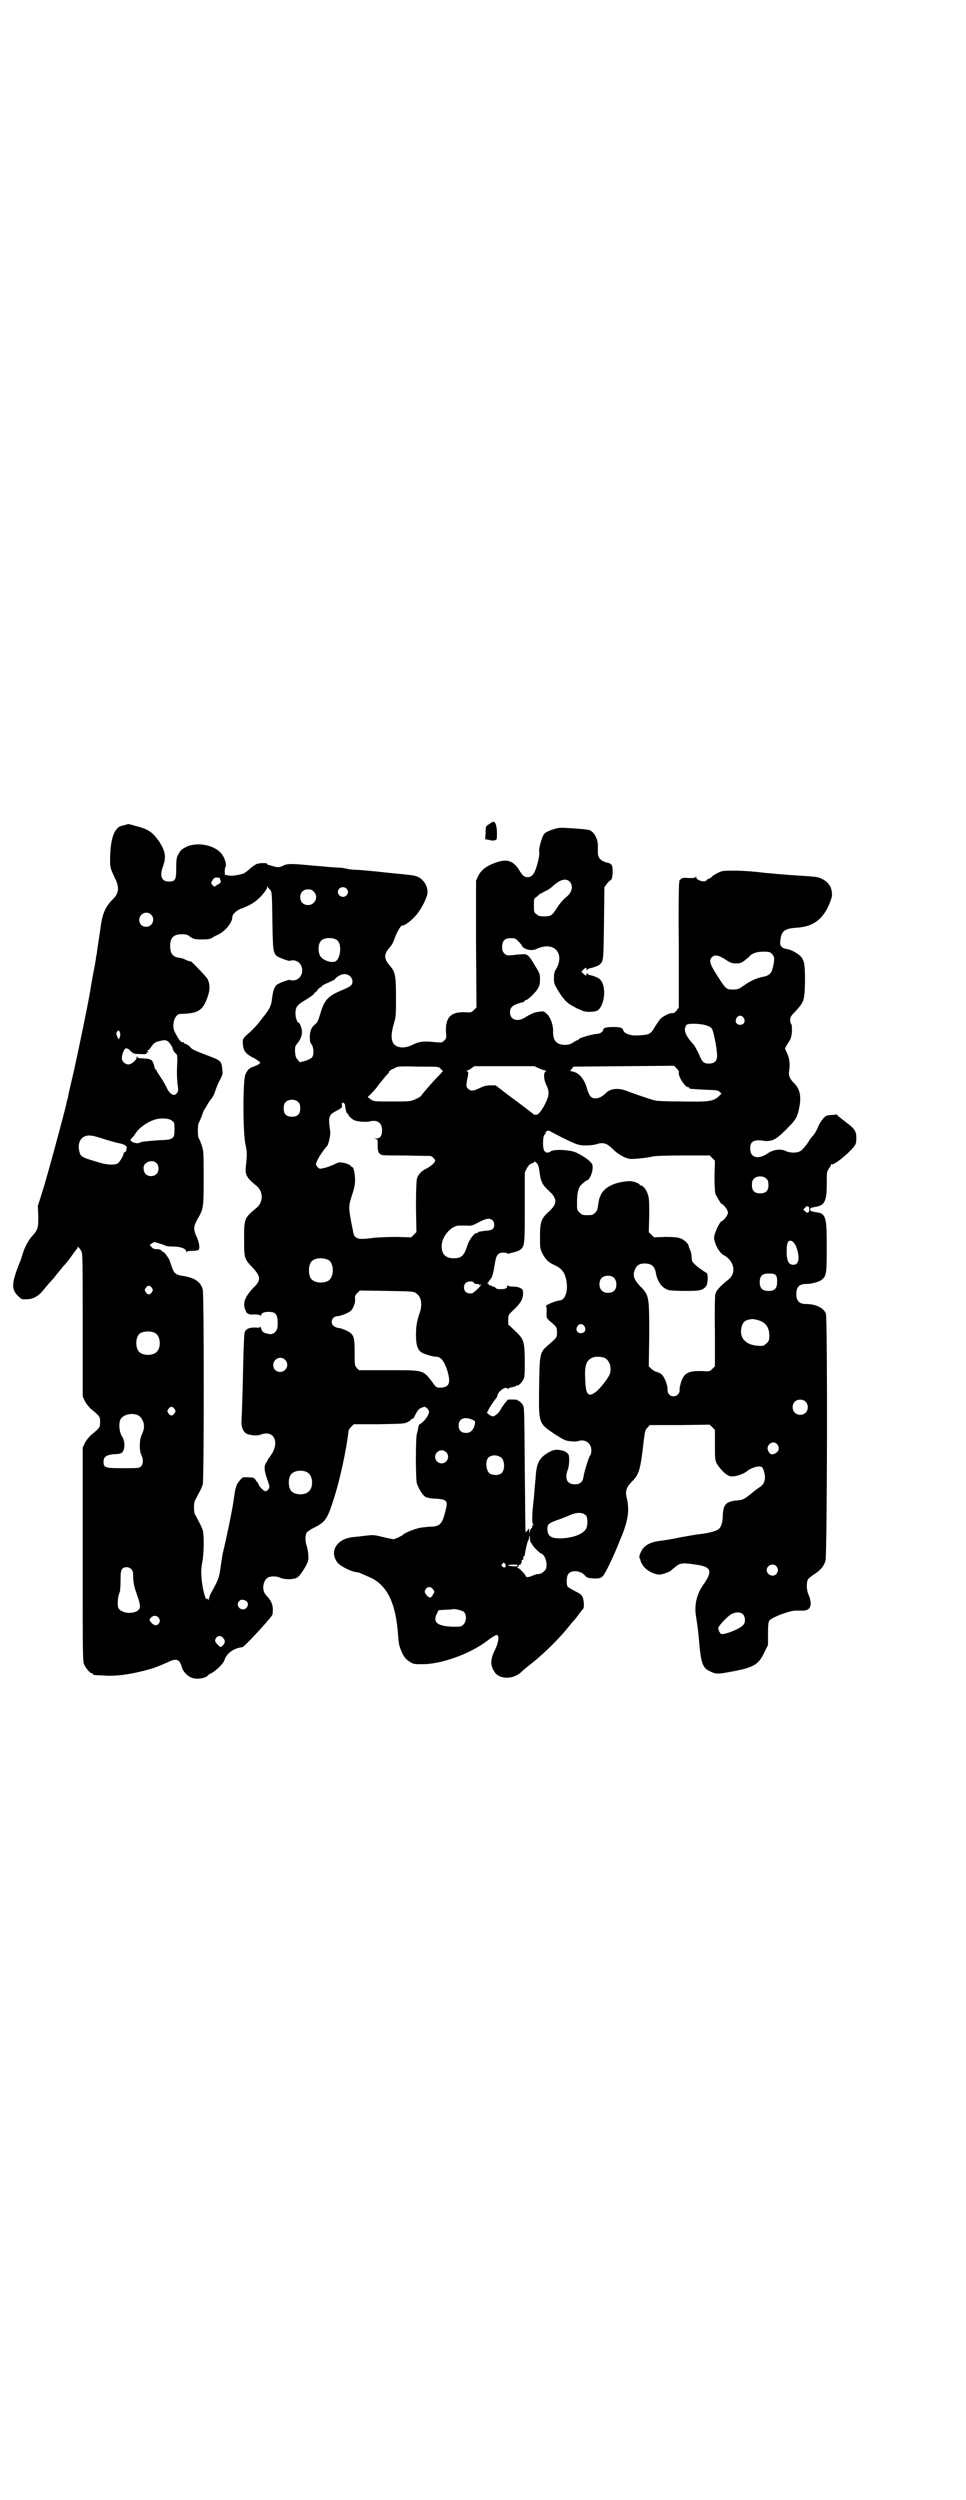 <?xml version="1.0" standalone="no"?>
<!DOCTYPE svg PUBLIC "-//W3C//DTD SVG 20010904//EN"
 "http://www.w3.org/TR/2001/REC-SVG-20010904/DTD/svg10.dtd">
<svg version="1.0" xmlns="http://www.w3.org/2000/svg"
 width="1110pt" height="2870pt" viewBox="0 0 1110 2870"
 preserveAspectRatio="xMidYMid meet">
<g transform="translate(0,2870) scale(0.5,-0.5)"
fill="#000000" stroke="none">
<path d="M1126 3849 c-10 -6 -10 -6 -10 -22 l-1 -14 7 -1 c4 -1 8 -2 9 -2 1 0
4 0 7 1 4 1 4 2 4 17 0 14 -3 24 -7 25 -1 1 -5 -1 -9 -4z"/>
<path d="M292 3847 c-1 0 -4 -1 -8 -2 -10 -2 -13 -4 -19 -13 -8 -13 -12 -35
-12 -68 0 -16 1 -18 10 -38 12 -23 11 -37 -5 -52 -15 -15 -22 -31 -26 -57 -3
-22 -7 -47 -9 -61 0 -3 -1 -8 -2 -12 0 -4 -4 -25 -8 -46 -4 -21 -7 -42 -8 -46
-4 -23 -25 -125 -35 -170 -7 -30 -13 -55 -13 -57 0 -2 -2 -9 -4 -16 -1 -7 -5
-21 -8 -33 -12 -46 -30 -112 -43 -157 l-15 -48 1 -24 c0 -27 -1 -31 -15 -46
-7 -8 -16 -24 -20 -37 -2 -6 -4 -13 -5 -16 -22 -54 -23 -68 -6 -84 7 -7 8 -8
20 -7 14 0 26 7 36 19 4 5 11 13 15 18 5 5 13 14 18 21 5 6 11 13 13 16 7 7
17 20 21 26 2 3 6 8 8 11 3 3 5 6 5 8 0 3 5 -1 9 -9 3 -6 3 -23 3 -170 l0
-163 5 -11 c3 -6 9 -13 14 -18 21 -17 21 -18 21 -30 0 -12 0 -13 -21 -30 -5
-5 -11 -12 -14 -18 l-5 -11 0 -245 c0 -219 0 -245 3 -252 4 -9 14 -21 18 -21
2 0 3 -1 3 -2 0 -2 1 -2 25 -3 27 -2 55 2 88 10 24 6 33 9 64 23 17 7 22 3 28
-17 2 -6 9 -14 17 -19 11 -7 33 -5 42 3 1 2 4 4 7 5 13 7 29 23 31 31 5 15 21
27 41 29 4 0 63 64 68 73 2 2 2 9 2 15 -1 13 -4 19 -16 32 -10 11 -7 33 5 40
7 4 22 3 29 -1 10 -4 30 -4 38 1 7 4 22 28 25 38 2 8 0 24 -3 34 -4 11 -4 26
0 31 1 2 9 8 18 12 24 12 29 20 41 56 16 47 32 121 37 166 0 2 3 6 6 9 l6 6
58 0 c53 1 59 1 66 5 4 2 7 4 7 5 0 1 1 2 3 2 2 0 5 3 6 7 7 13 8 15 14 18 4
2 8 3 9 3 4 -1 10 -8 10 -11 0 -8 -10 -22 -21 -29 -2 0 -3 -4 -4 -8 0 -4 -2
-10 -3 -14 -3 -10 -3 -102 0 -114 4 -12 13 -27 20 -31 4 -2 14 -4 25 -4 24 -2
27 -5 21 -27 -7 -29 -12 -35 -28 -37 -6 0 -17 -1 -25 -2 -13 -1 -41 -12 -45
-17 -2 -2 -18 -10 -22 -10 -1 0 -12 2 -24 5 -16 4 -23 5 -31 4 -19 -2 -24 -3
-36 -4 -38 -3 -57 -32 -38 -58 8 -10 35 -23 47 -23 2 0 6 -2 29 -12 39 -18 59
-59 64 -134 1 -13 2 -21 4 -26 6 -18 12 -27 22 -33 9 -6 11 -6 30 -6 44 0 110
24 149 54 9 7 19 13 21 13 7 1 5 -16 -2 -31 -13 -25 -13 -40 -1 -56 12 -15 42
-15 60 2 2 2 12 11 24 20 30 24 65 59 84 83 4 5 8 10 10 12 2 2 8 9 13 16 5 7
10 13 11 14 3 2 2 20 -1 27 -3 6 -6 8 -18 14 -8 4 -16 9 -17 11 -3 6 -2 23 2
28 7 10 27 8 37 -2 5 -6 7 -7 19 -8 21 -1 23 1 35 25 15 30 24 53 36 83 11 31
13 50 8 74 -5 18 -2 27 12 41 15 15 19 26 26 90 3 25 4 29 9 33 l5 6 69 0 69
1 6 -6 6 -6 0 -34 c0 -31 0 -35 4 -43 5 -9 18 -24 27 -28 9 -5 31 1 44 11 5 5
22 11 28 10 1 0 3 -1 4 -1 3 0 8 -14 8 -23 0 -11 -4 -19 -13 -24 -3 -2 -11 -8
-17 -13 -17 -14 -21 -16 -34 -17 -25 -2 -32 -9 -33 -35 0 -16 -4 -27 -10 -31
-4 -4 -22 -9 -40 -11 -10 -1 -32 -5 -49 -8 -17 -4 -38 -7 -47 -8 -21 -3 -34
-10 -41 -23 -5 -10 -6 -16 -3 -18 0 -1 1 -3 1 -4 0 -2 3 -7 6 -12 8 -12 29
-22 41 -20 9 2 20 6 23 9 2 2 7 6 12 10 10 8 18 8 49 3 32 -5 35 -15 13 -46
-16 -23 -21 -48 -16 -75 3 -21 4 -24 7 -59 4 -45 8 -57 24 -64 14 -7 18 -7 45
-2 56 10 67 16 81 46 l8 16 0 26 c0 20 1 27 3 30 6 8 49 24 62 23 4 0 11 0 16
0 17 0 22 14 12 37 -5 11 -5 28 -1 35 2 2 8 8 15 12 15 10 21 18 25 30 4 14 5
556 1 568 -5 13 -23 22 -46 22 -15 0 -22 7 -22 23 0 16 7 23 22 23 14 0 32 5
38 11 9 8 10 14 10 74 0 71 -2 77 -26 80 -10 2 -12 2 -12 6 0 4 2 4 12 6 21 3
26 13 26 52 0 27 0 29 5 36 3 4 5 8 5 9 0 2 1 2 1 1 4 -4 39 24 52 41 4 5 5 9
5 19 0 16 -4 22 -26 38 -10 8 -18 14 -18 15 0 1 -1 2 -2 1 0 0 -6 -1 -12 -1
-10 -1 -12 -1 -18 -8 -4 -5 -9 -12 -11 -17 -3 -9 -11 -22 -15 -25 -1 -1 -6 -8
-11 -16 -6 -8 -13 -16 -16 -17 -8 -5 -24 -4 -33 0 -11 6 -29 4 -43 -6 -21 -14
-39 -9 -39 12 0 16 8 21 29 18 20 -3 29 1 53 25 23 23 26 27 31 52 5 25 1 43
-13 56 -8 8 -11 15 -11 22 3 20 2 31 -3 43 -3 7 -6 13 -6 14 0 0 3 6 7 12 7
11 8 14 9 27 0 10 0 16 -2 17 -1 1 -2 5 -2 9 0 7 2 10 13 21 19 21 20 24 21
66 0 38 -1 47 -8 57 -5 7 -24 18 -33 19 -11 1 -17 7 -16 16 2 25 8 31 38 33
31 2 51 13 66 37 7 11 16 33 15 39 0 18 -9 30 -25 37 -9 4 -11 4 -56 7 -19 1
-52 4 -74 6 -22 3 -53 5 -68 5 -26 0 -29 0 -39 -5 -6 -3 -13 -7 -15 -10 -3 -2
-6 -4 -7 -4 -1 0 -3 -1 -4 -3 -5 -6 -24 0 -24 7 0 2 0 2 -2 0 -1 -2 -5 -2 -15
-2 -11 1 -14 1 -18 -2 -3 -3 -5 -5 -4 -6 1 -1 1 -2 0 -2 -1 0 -2 -65 -1 -144
l0 -143 -5 -7 c-4 -5 -7 -7 -11 -6 -5 0 -20 -7 -26 -13 -3 -3 -8 -11 -12 -17
-10 -18 -14 -20 -35 -21 -21 -2 -36 3 -39 12 -2 6 -7 7 -24 7 -14 0 -22 -2
-22 -7 0 -4 -8 -9 -15 -9 -8 0 -40 -9 -41 -12 0 -1 -1 -2 -2 -2 -1 0 -6 -2
-10 -5 -6 -4 -11 -6 -19 -6 -19 0 -28 9 -28 29 1 15 -5 32 -13 41 -8 7 -8 8
-19 6 -10 -1 -16 -3 -34 -14 -17 -10 -33 -4 -33 13 0 12 8 18 30 23 2 1 4 2 4
3 0 1 1 2 3 2 4 0 24 19 28 28 3 5 4 11 4 20 0 12 -1 14 -11 30 -15 26 -18 28
-31 27 -4 0 -14 -1 -21 -2 -13 -1 -14 -1 -19 4 -4 4 -5 7 -5 15 0 14 6 20 20
20 10 0 11 -1 18 -8 5 -5 8 -10 8 -10 0 -3 9 -8 17 -9 6 -1 12 0 20 4 38 15
61 -13 41 -48 -4 -6 -5 -11 -5 -21 0 -12 1 -14 10 -29 12 -20 21 -29 35 -36 6
-3 11 -6 12 -6 1 0 4 -2 7 -3 10 -5 34 -4 39 2 15 16 17 56 3 69 -3 4 -16 9
-23 10 -3 1 -6 2 -6 4 -1 1 -2 1 -2 -1 0 -5 -2 -5 -8 1 l-4 4 5 5 c5 5 7 5 7
1 0 -3 1 -3 2 -2 0 2 3 3 6 4 7 1 20 6 23 9 8 8 8 11 9 95 l1 82 5 7 c3 4 7 8
9 9 3 2 4 4 5 17 0 18 -1 21 -15 24 -13 4 -19 11 -19 22 0 5 0 13 0 17 0 15
-9 31 -19 35 -2 1 -19 3 -36 4 -30 2 -34 2 -44 -1 -16 -5 -22 -8 -26 -14 -4
-7 -11 -31 -10 -38 1 -3 0 -10 -1 -16 -7 -31 -13 -43 -25 -43 -8 0 -12 3 -21
18 -12 19 -27 24 -48 17 -25 -8 -37 -17 -45 -32 l-5 -11 0 -145 1 -146 -6 -6
c-6 -6 -7 -6 -21 -5 -33 1 -45 -13 -43 -47 1 -12 1 -13 -4 -18 -5 -5 -6 -5
-18 -4 -28 3 -39 2 -53 -5 -10 -5 -16 -6 -23 -7 -26 0 -33 17 -22 54 5 17 5
19 5 61 0 52 -2 59 -15 74 -13 15 -13 25 0 40 7 8 9 13 14 27 4 10 12 24 15
24 4 -1 16 7 27 18 12 12 23 30 30 50 5 15 -3 34 -19 43 -7 4 -16 5 -69 10
-34 4 -69 7 -77 7 -8 0 -18 2 -22 3 -4 1 -11 2 -17 2 -5 0 -28 2 -50 4 -55 5
-67 6 -77 0 -8 -4 -13 -4 -25 0 -3 1 -7 2 -8 2 -1 0 -3 1 -3 3 -2 2 -17 2 -25
-1 -3 -2 -10 -6 -14 -10 -4 -4 -11 -9 -14 -11 -10 -4 -29 -7 -36 -5 -4 1 -7 1
-7 1 -2 -2 -2 16 0 18 3 4 0 18 -7 28 -14 22 -56 31 -82 19 -12 -6 -13 -7 -19
-17 -4 -7 -5 -11 -5 -32 0 -27 -2 -31 -17 -31 -17 0 -22 13 -13 36 7 20 5 33
-8 54 -15 22 -25 30 -53 37 -17 5 -21 6 -22 4z m213 -123 c0 -1 1 -3 2 -6 1
-4 0 -6 -7 -9 l-7 -5 -5 4 c-3 4 -4 5 0 10 1 3 4 6 5 6 2 2 11 1 12 0z m804
-8 c9 -9 6 -25 -7 -35 -8 -7 -14 -13 -23 -27 -10 -16 -13 -18 -29 -18 -10 0
-13 1 -17 5 -6 4 -6 6 -6 20 0 14 0 16 5 19 3 2 6 5 8 7 2 1 8 4 13 7 6 2 14
8 18 12 17 15 29 18 38 10z m-689 -18 c5 -5 5 -6 6 -74 1 -67 2 -71 10 -79 5
-4 30 -13 31 -11 0 1 4 1 8 1 26 -3 26 -43 0 -46 -4 0 -8 0 -8 1 -1 2 -27 -7
-32 -12 -5 -5 -8 -15 -10 -32 -1 -12 -5 -21 -13 -32 -2 -3 -9 -11 -14 -18 -5
-7 -16 -19 -25 -27 -14 -12 -15 -14 -15 -21 0 -19 5 -27 23 -36 6 -3 12 -7 14
-9 4 -3 4 -3 0 -6 -2 -2 -8 -4 -12 -6 -9 -2 -14 -7 -19 -18 -6 -13 -6 -132 0
-160 4 -18 4 -23 1 -52 -2 -18 1 -25 26 -45 14 -13 14 -35 0 -48 -30 -25 -30
-25 -30 -73 0 -44 0 -45 20 -66 18 -19 19 -29 3 -44 -21 -22 -27 -36 -20 -53
3 -9 8 -11 21 -10 8 0 12 -1 13 -2 2 -2 2 -2 2 0 0 5 7 8 17 8 18 0 22 -7 21
-32 0 -12 -10 -21 -19 -19 -13 2 -17 5 -19 13 -1 4 -2 6 -2 4 0 -2 -2 -3 -12
-2 -14 0 -21 -3 -24 -12 -1 -4 -2 -33 -3 -65 -1 -61 -3 -119 -4 -137 -1 -14 4
-26 12 -30 10 -4 24 -5 32 -2 28 11 43 -13 27 -42 -4 -6 -8 -12 -8 -12 -1 0
-2 -1 -2 -2 0 -1 -2 -5 -4 -8 -6 -8 -5 -19 3 -41 5 -15 5 -15 2 -20 -2 -3 -5
-5 -7 -5 -4 0 -16 13 -16 16 0 1 -1 4 -3 5 -2 2 -4 6 -5 7 -2 3 -6 4 -16 4
-12 1 -13 0 -18 -6 -9 -10 -11 -16 -15 -46 -3 -22 -16 -85 -24 -118 -2 -7 -4
-23 -6 -36 -3 -23 -5 -29 -20 -56 -4 -6 -7 -15 -7 -18 0 -3 -1 -4 -1 -1 -1 1
-2 3 -3 2 -3 -2 -5 4 -9 21 -5 26 -6 45 -2 64 4 20 4 61 1 73 -2 4 -5 13 -9
19 -3 6 -7 14 -9 17 -3 7 -3 25 0 32 2 3 6 11 9 17 4 6 7 15 9 19 3 12 3 435
0 448 -5 19 -20 28 -49 32 -13 2 -18 7 -22 20 -2 6 -5 14 -6 17 -4 7 -13 19
-13 17 0 -1 -2 0 -4 3 -3 3 -7 4 -12 4 -5 0 -9 1 -12 5 l-4 5 5 3 c5 4 5 4 17
0 7 -2 13 -4 14 -5 1 -1 7 -2 15 -2 21 0 33 -5 33 -12 0 -2 1 -2 1 0 1 1 5 2
13 2 6 0 12 1 14 2 4 4 2 15 -3 28 -9 19 -9 25 1 43 14 24 14 27 14 94 0 56 0
62 -4 74 -3 8 -5 15 -7 17 -3 3 -3 33 0 36 1 2 4 9 7 16 2 8 5 14 6 15 1 1 3
4 5 8 2 4 6 10 9 14 3 3 8 11 10 18 2 7 7 19 11 27 7 12 7 15 6 24 -2 20 -3
21 -35 33 -29 11 -34 13 -39 19 -2 3 -7 6 -10 7 -3 1 -5 2 -5 3 0 2 -1 2 -3 1
-3 -1 -11 10 -18 25 -7 15 1 40 13 40 41 1 51 7 62 36 7 18 7 32 1 44 -3 6
-38 42 -39 41 -1 -1 -6 1 -11 3 -5 3 -12 5 -16 5 -14 2 -20 10 -20 27 0 19 8
27 27 27 9 0 13 -1 18 -5 8 -6 12 -7 28 -7 14 0 20 1 24 4 2 2 7 4 11 6 18 8
35 28 35 42 0 6 11 16 21 19 12 4 27 12 35 19 11 9 24 25 24 30 0 3 1 3 1 1 1
-2 3 -4 5 -6z m176 2 c5 -5 5 -11 0 -16 -10 -10 -27 5 -16 16 4 4 12 4 16 0z
m-75 -7 c12 -12 3 -31 -13 -31 -11 0 -18 7 -18 18 0 11 7 18 18 18 6 0 9 -1
13 -5z m-374 -53 c11 -10 3 -28 -11 -28 -9 0 -16 6 -16 16 0 14 17 22 27 12z
m428 -59 c12 -10 7 -46 -6 -49 -10 -3 -28 4 -33 13 -6 10 -5 30 3 36 8 7 28 7
36 0z m993 -27 c4 -1 10 -8 11 -13 1 -9 -4 -31 -8 -35 -4 -5 -11 -8 -19 -9
-14 -3 -27 -9 -43 -20 -11 -8 -13 -9 -25 -9 -15 0 -16 1 -37 34 -16 25 -18 33
-11 40 7 7 15 5 31 -5 12 -8 15 -9 25 -9 9 0 12 1 21 8 6 5 11 9 11 10 0 1 4
3 8 5 7 4 26 5 36 3z m-963 -56 c6 -6 7 -16 1 -21 -3 -3 -14 -8 -26 -13 -27
-12 -35 -21 -44 -52 -5 -16 -6 -19 -12 -24 -8 -6 -12 -15 -12 -30 0 -9 1 -13
4 -16 5 -6 6 -24 1 -30 -2 -2 -9 -6 -16 -8 l-12 -3 -5 6 c-4 4 -5 8 -6 18 0
11 0 13 5 19 7 8 11 18 11 27 0 7 -5 21 -8 21 -3 0 -7 12 -7 21 0 15 4 20 23
31 10 6 19 13 20 14 0 2 1 4 2 3 1 0 3 2 5 5 2 3 5 6 7 7 2 1 4 2 4 3 0 1 7 5
15 8 8 4 15 7 15 8 0 1 3 4 8 7 9 6 20 6 27 -1z m904 -95 c5 -8 1 -16 -8 -16
-9 0 -13 8 -8 16 2 3 5 5 8 5 3 0 6 -2 8 -5z m-84 -18 c4 -1 9 -4 11 -7 4 -5
12 -47 12 -62 0 -12 -6 -18 -19 -18 -12 0 -15 3 -23 22 -4 9 -10 20 -15 25
-17 19 -21 32 -13 42 3 4 35 3 47 -2z m-1350 -14 c2 -5 2 -7 0 -13 l-2 -5 -4
8 c-2 6 -2 8 0 10 3 4 4 4 6 0z m115 -26 c3 -4 6 -9 7 -13 1 -3 3 -8 6 -10 5
-4 5 -5 4 -30 -1 -14 0 -32 1 -41 2 -13 2 -16 -1 -20 -6 -10 -17 -4 -24 12 -3
6 -9 17 -14 24 -5 7 -9 14 -9 15 0 1 -1 2 -2 2 -1 0 -2 2 -3 6 -2 9 -5 16 -9
17 -5 2 -5 2 -18 3 -9 0 -12 1 -13 4 0 2 -1 2 -1 -2 0 -6 -12 -16 -19 -16 -7
0 -15 7 -15 14 0 10 6 24 10 23 1 0 4 -1 4 -1 1 0 4 -3 7 -6 5 -5 8 -6 18 -6
16 -1 19 0 18 2 -1 1 0 2 2 2 3 0 4 0 1 2 -2 1 -2 2 -1 2 2 0 6 4 9 9 5 7 8
10 16 12 15 4 19 4 26 -4z m1170 -67 c-2 -9 14 -34 21 -34 2 0 3 -1 3 -2 0 -2
0 -2 35 -4 28 -1 31 -1 35 -5 l4 -4 -7 -7 c-13 -11 -22 -12 -85 -11 -30 0 -57
1 -59 2 -7 1 -51 16 -66 22 -20 8 -39 6 -50 -6 -11 -11 -27 -15 -34 -6 -2 2
-5 8 -7 14 -6 24 -18 40 -35 43 l-5 1 4 5 4 5 115 1 116 1 6 -6 c3 -3 6 -7 5
-9z m-548 9 c2 -3 4 -5 6 -5 1 0 -3 -5 -9 -11 -13 -13 -40 -44 -42 -48 -1 -1
-7 -5 -13 -7 -10 -5 -13 -5 -53 -5 -41 0 -42 0 -49 5 l-7 5 9 9 c5 5 11 12 13
15 2 3 5 6 6 8 1 1 6 7 10 12 4 6 9 10 10 11 0 0 1 2 1 3 0 1 2 3 4 4 1 1 6 3
10 5 6 4 11 4 54 3 45 0 46 0 50 -4z m227 0 c6 -3 13 -5 15 -5 2 0 2 0 0 -2
-5 -3 -5 -17 1 -30 8 -16 8 -25 -3 -46 -8 -16 -17 -26 -21 -23 0 1 -1 1 -1 -1
0 -1 -2 0 -4 2 -9 7 -27 21 -57 43 l-30 23 -11 0 c-9 0 -15 -1 -25 -6 -15 -7
-21 -8 -27 -2 -5 5 -5 6 -2 24 3 12 2 15 0 16 -2 1 -2 2 -1 2 2 0 6 2 10 5 l7
5 69 0 69 0 11 -5z m-553 -78 c3 -3 4 -7 4 -14 0 -13 -6 -19 -19 -19 -13 0
-19 6 -19 19 0 7 1 11 4 14 7 8 23 8 30 0z m107 -7 c2 -14 3 -18 7 -20 1 -1 2
-2 1 -2 -2 0 5 -7 11 -11 6 -4 27 -6 37 -4 18 5 29 -3 29 -20 0 -13 -4 -19
-14 -19 -6 -1 -6 -1 -1 -1 5 -1 5 -1 5 -16 0 -14 2 -18 10 -21 2 -1 26 -1 55
-1 29 -1 53 -1 55 -1 4 0 12 -7 12 -11 0 -4 -9 -12 -18 -17 -13 -6 -21 -14
-24 -25 -1 -5 -2 -26 -2 -65 l1 -57 -6 -6 -6 -6 -33 1 c-18 0 -42 -1 -53 -2
-28 -4 -36 -3 -41 1 -3 2 -5 5 -5 7 -1 2 -3 15 -6 29 -6 33 -6 36 2 61 5 15 7
24 7 34 0 13 -3 30 -6 30 -1 0 -3 2 -5 4 -2 2 -9 5 -15 6 -10 2 -11 2 -23 -4
-7 -3 -17 -7 -23 -8 -9 -2 -10 -2 -14 2 -2 3 -4 6 -4 6 0 5 8 20 15 29 4 6 9
12 11 14 3 4 8 25 7 32 -5 36 -4 39 15 49 12 6 12 7 12 12 -1 5 -1 6 3 6 2 -1
4 -3 4 -6z m-398 -35 c6 -4 6 -6 6 -20 0 -22 -2 -24 -36 -25 -27 -2 -40 -3
-45 -6 -6 -3 -20 2 -20 7 0 1 2 3 4 5 2 2 6 7 9 12 7 10 24 23 39 28 14 6 36
5 43 -1z m874 -27 c50 -26 59 -30 76 -30 9 0 20 1 26 3 16 5 24 2 38 -12 12
-12 30 -22 42 -22 12 0 38 3 46 5 5 2 34 3 71 3 l63 0 6 -6 6 -6 -1 -35 c0
-23 1 -37 2 -41 3 -6 12 -22 14 -23 6 -2 15 -15 15 -20 0 -6 -9 -18 -15 -20
-5 -3 -17 -29 -17 -38 1 -14 12 -34 21 -39 25 -13 31 -41 13 -56 -20 -16 -29
-26 -31 -34 -1 -4 -2 -43 -1 -87 l0 -79 -6 -6 c-6 -6 -6 -6 -22 -5 -33 1 -43
-4 -50 -26 -2 -7 -4 -15 -3 -18 0 -7 -6 -14 -14 -14 -8 0 -14 6 -14 15 1 9 -6
27 -12 34 -3 3 -8 6 -13 7 -4 1 -10 5 -13 8 l-5 5 1 72 c0 88 0 91 -21 112
-13 14 -17 23 -13 35 4 12 11 17 23 17 16 0 23 -6 26 -20 3 -21 14 -36 29 -41
4 -1 20 -2 39 -2 33 0 39 1 47 10 5 5 6 28 2 31 -22 14 -34 24 -34 31 -1 14
-2 18 -4 22 -1 2 -3 6 -3 8 -1 7 -11 16 -20 19 -6 2 -14 3 -34 3 l-26 -1 -6 6
-6 6 1 38 c0 30 0 40 -3 48 -3 11 -11 21 -16 21 -2 0 -3 1 -3 2 0 3 -17 9 -25
8 -35 -2 -60 -16 -66 -36 0 -1 -1 -2 -1 -2 -1 -1 -2 -9 -4 -20 -1 -8 -3 -12
-7 -15 -5 -5 -6 -5 -17 -5 -11 0 -12 0 -18 6 -6 5 -6 7 -6 22 0 22 3 35 10 42
8 7 12 10 13 10 5 0 12 15 13 27 0 9 0 10 -7 17 -7 7 -27 19 -37 22 -20 5 -47
5 -53 0 -8 -5 -14 -2 -16 7 -2 9 -1 28 2 31 2 2 3 4 3 5 0 3 3 5 7 5 1 0 5 -2
8 -4z m-1028 -16 c13 -4 28 -8 33 -9 12 -2 19 -7 17 -12 -1 -2 -1 -5 -1 -6 0
0 -1 -2 -3 -2 -2 -1 -3 -2 -3 -4 0 -4 -9 -19 -13 -22 -6 -4 -23 -4 -40 1 -45
13 -46 14 -49 28 -4 16 3 31 16 34 9 2 16 1 43 -8z m118 -54 c7 -6 7 -19 1
-25 -6 -7 -19 -7 -25 -1 -6 6 -7 20 -1 24 7 7 19 8 25 2z m881 -21 c2 -20 7
-30 19 -41 23 -20 23 -32 0 -52 -15 -14 -18 -22 -18 -55 0 -27 0 -28 6 -40 7
-13 14 -20 28 -26 13 -6 20 -13 24 -25 9 -27 2 -56 -14 -56 -5 0 -25 -8 -29
-11 -1 -2 -2 -3 -1 -3 1 0 2 -6 1 -13 0 -13 0 -13 6 -19 17 -14 18 -15 18 -27
0 -12 0 -12 -21 -30 -18 -16 -19 -18 -20 -93 -1 -88 -2 -85 36 -111 21 -13 24
-15 35 -16 7 -1 15 -1 18 0 16 6 31 -4 31 -21 0 -5 -1 -11 -3 -12 -3 -4 -14
-39 -15 -49 -2 -12 -8 -17 -20 -17 -18 0 -24 13 -16 34 3 8 4 25 2 33 -1 4 -8
9 -13 10 -15 4 -20 3 -32 -3 -23 -13 -29 -25 -31 -58 -1 -10 -3 -32 -4 -47 -5
-40 -5 -61 -1 -62 2 0 2 -1 -1 -1 -2 0 -3 -1 -2 -2 1 -2 0 -4 -2 -5 -1 -1 -3
-5 -4 -9 l0 -7 -1 8 0 8 -4 -5 c-2 -3 -4 -4 -4 -4 -1 1 -1 66 -2 144 -1 141
-1 144 -5 149 -2 3 -6 7 -8 8 -2 1 -4 2 -5 3 -1 1 -22 1 -22 0 0 -1 -3 -5 -6
-8 -3 -4 -8 -11 -10 -15 -4 -8 -13 -15 -18 -15 -2 0 -5 2 -8 4 l-5 4 5 10 c3
5 8 13 12 18 3 4 7 9 7 11 1 10 19 23 23 17 1 -2 2 -2 2 -1 0 2 4 3 9 4 5 1 9
2 9 3 0 1 1 2 2 1 3 -2 14 9 16 17 2 4 2 21 2 43 -1 43 -2 46 -23 66 l-15 14
0 11 c0 11 0 11 14 24 15 15 20 23 20 37 0 8 -1 9 -7 12 -4 2 -11 3 -17 3 -6
0 -10 1 -11 3 0 1 -1 1 -1 -1 0 -6 -5 -8 -15 -8 -7 0 -11 1 -12 3 -1 2 -4 3
-6 3 -1 0 -3 1 -4 2 -1 1 -2 2 -3 1 -1 -1 -2 0 -3 2 0 2 -2 3 -3 2 -2 -1 -1 0
1 2 1 1 3 3 3 4 0 0 2 3 4 5 3 3 6 14 9 33 3 21 7 27 20 27 5 0 9 -1 9 -2 0
-1 2 -1 5 0 2 1 7 2 11 3 4 1 10 3 13 5 11 9 11 12 11 98 l0 80 5 10 c4 7 8
10 11 11 4 1 6 2 6 4 0 1 2 0 5 -3 4 -4 5 -8 7 -21z m522 -16 c3 -3 4 -7 4
-14 0 -13 -6 -19 -19 -19 -13 0 -19 6 -19 19 0 7 1 11 4 14 7 8 23 8 30 0z
m98 -70 c0 -7 -4 -10 -9 -5 l-5 5 4 4 c5 6 10 4 10 -4z m-728 -25 c5 -5 5 -14
1 -19 -2 -3 -6 -4 -18 -5 -9 -1 -16 -2 -17 -4 0 -1 -1 -2 -2 -1 -4 2 -17 -14
-21 -26 -8 -26 -14 -32 -32 -32 -19 0 -28 9 -28 28 0 22 22 47 40 47 3 0 11 0
17 0 10 -1 14 0 27 7 18 10 27 11 33 5z m691 -50 c5 -4 11 -18 12 -33 1 -12
-3 -19 -12 -19 -11 0 -16 10 -15 36 0 18 6 24 15 16z m-1070 -40 c16 -7 16
-43 -1 -50 -15 -6 -34 -2 -39 9 -4 8 -4 24 0 32 5 12 23 15 40 9z m1029 -35
c3 -3 4 -7 4 -15 0 -16 -5 -22 -20 -22 -14 0 -20 6 -20 20 0 15 6 20 21 20 8
0 13 -1 15 -3z m-372 -6 c8 -6 9 -24 1 -31 -7 -6 -22 -6 -28 1 -7 6 -7 21 -1
28 6 7 21 8 28 2z m-321 -12 c0 -2 3 -3 7 -3 3 0 6 -1 6 -2 0 -2 1 -2 2 0 1 2
2 2 2 1 0 -2 -9 -12 -17 -18 -4 -4 -14 -4 -19 1 -5 5 -5 15 0 20 5 5 17 5 19
1z m-740 -12 c3 -5 3 -5 0 -10 -2 -3 -5 -5 -7 -5 -2 0 -5 2 -7 5 -3 5 -3 5 0
10 2 3 5 5 7 5 2 0 5 -2 7 -5z m608 -13 c11 -7 14 -25 8 -43 -7 -20 -9 -32 -9
-52 0 -22 3 -32 11 -39 5 -4 26 -11 35 -11 11 0 19 -10 26 -32 9 -30 4 -40
-20 -39 -5 0 -8 3 -14 12 -22 29 -19 28 -102 28 l-67 0 -5 5 c-5 6 -5 7 -5 36
0 38 -2 42 -21 51 -5 2 -12 5 -17 5 -14 3 -19 14 -11 23 2 2 6 4 9 4 7 0 25 7
31 12 6 6 11 18 10 28 -1 5 0 8 5 13 l6 6 62 -1 c61 -1 62 -1 68 -6z m785 -61
c18 -5 26 -17 26 -36 0 -10 -1 -12 -6 -17 -3 -3 -7 -6 -9 -6 -35 -2 -55 15
-49 42 2 10 7 16 16 18 10 2 10 2 22 -1z m-399 -14 c5 -8 1 -16 -8 -16 -9 0
-13 8 -8 16 2 3 5 5 8 5 3 0 6 -2 8 -5z m-986 -16 c12 -7 14 -33 3 -43 -8 -9
-32 -9 -40 0 -9 8 -9 32 0 41 7 7 27 8 37 2z m1031 -56 c12 -5 18 -21 14 -36
-2 -9 -25 -39 -36 -45 -14 -10 -20 -3 -21 29 -2 34 2 46 17 52 6 3 19 2 26 0z
m-733 -5 c11 -10 3 -28 -11 -28 -9 0 -16 6 -16 16 0 14 17 22 27 12z m1196
-96 c7 -6 7 -19 1 -25 -6 -7 -19 -7 -25 -1 -7 6 -7 19 -1 25 6 7 19 7 25 1z
m-1450 -17 c3 -5 3 -5 0 -10 -2 -3 -5 -5 -7 -5 -2 0 -5 2 -7 5 -3 5 -3 5 0 10
2 3 5 5 7 5 2 0 5 -2 7 -5z m-85 -14 c7 -3 11 -9 14 -18 2 -10 1 -16 -5 -29
-5 -12 -5 -36 0 -45 5 -10 4 -21 -1 -26 -5 -4 -7 -4 -41 -4 -42 0 -45 1 -45
15 0 11 6 15 22 17 7 0 15 1 17 2 10 3 12 25 4 38 -8 11 -9 36 -2 43 8 9 24
12 37 7z m768 -10 c9 -4 9 -4 6 -16 -4 -10 -9 -15 -19 -15 -11 0 -17 6 -17 17
0 15 12 21 30 14z m702 -57 c5 -6 5 -13 0 -18 -3 -2 -5 -4 -6 -4 -1 0 -3 -1
-5 -1 -4 -2 -11 7 -11 13 0 12 14 19 22 10z m-761 -18 c10 -9 3 -26 -10 -26
-8 0 -15 7 -15 15 0 13 16 20 25 11z m126 -12 c9 -6 10 -28 2 -36 -6 -6 -20
-6 -28 -1 -8 7 -10 28 -3 36 7 7 20 7 29 1z m-444 -35 c12 -7 14 -33 3 -43 -9
-10 -33 -9 -41 1 -7 8 -7 30 0 38 7 9 27 11 38 4z m640 -99 c4 -6 4 -22 0 -30
-7 -12 -27 -20 -54 -22 -26 -1 -35 4 -35 22 0 10 3 13 23 20 9 3 21 8 26 10
19 9 33 8 40 0z m-129 -55 c1 -4 1 -7 2 -7 1 0 2 -2 3 -4 1 -4 17 -20 21 -21
6 -2 12 -14 12 -25 0 -9 -1 -11 -6 -16 -5 -5 -12 -7 -16 -6 -1 0 -5 -2 -11 -4
-8 -4 -15 -4 -15 0 0 2 -14 17 -16 17 -1 0 -2 1 -3 2 -1 0 -1 1 1 1 1 0 2 1 2
3 0 2 1 3 2 2 2 -1 6 7 5 9 -1 1 0 2 2 3 2 0 2 2 2 4 -1 2 -1 3 0 3 1 0 2 1 3
3 1 10 5 27 7 32 2 3 3 7 3 10 0 6 2 2 2 -6z m-57 -56 c4 -6 -2 -11 -6 -6 -3
2 -3 3 -1 6 4 4 4 4 7 0z m28 -2 c1 -1 1 -2 -1 -3 -2 -1 -20 0 -20 2 0 2 18 2
21 1z m595 -3 c5 -6 5 -12 0 -18 -7 -8 -22 -2 -22 9 0 11 15 17 22 9z m-1483
-6 c4 -4 5 -7 5 -16 0 -13 2 -25 8 -41 10 -29 10 -34 1 -40 -14 -8 -37 -4 -43
7 -3 6 -1 29 3 36 1 1 2 13 2 26 0 20 1 24 4 28 5 5 14 5 20 0z m694 -47 c4
-5 4 -6 0 -12 -4 -9 -9 -9 -15 -1 -5 7 -5 8 -1 14 4 6 12 5 16 -1z m-429 -27
c5 -4 5 -11 0 -16 -10 -10 -27 5 -16 16 3 4 9 4 16 0z m500 -25 c7 -7 6 -22
-1 -29 -5 -5 -6 -5 -23 -5 -37 1 -48 10 -38 30 l4 8 15 1 c9 0 16 1 17 1 2 2
22 -2 26 -6z m641 -5 c6 -6 7 -19 1 -25 -6 -8 -38 -21 -49 -21 -4 0 -9 10 -8
15 2 6 21 26 30 31 9 5 21 5 26 0z m-1342 -9 c3 -5 3 -6 1 -11 -4 -7 -10 -7
-16 -2 -7 7 -8 10 -3 14 6 6 14 5 18 -1z m147 -45 c6 -6 6 -11 1 -17 -6 -6 -6
-6 -13 1 -7 8 -7 9 -3 16 4 5 11 5 15 0z"/>
</g>
</svg>

